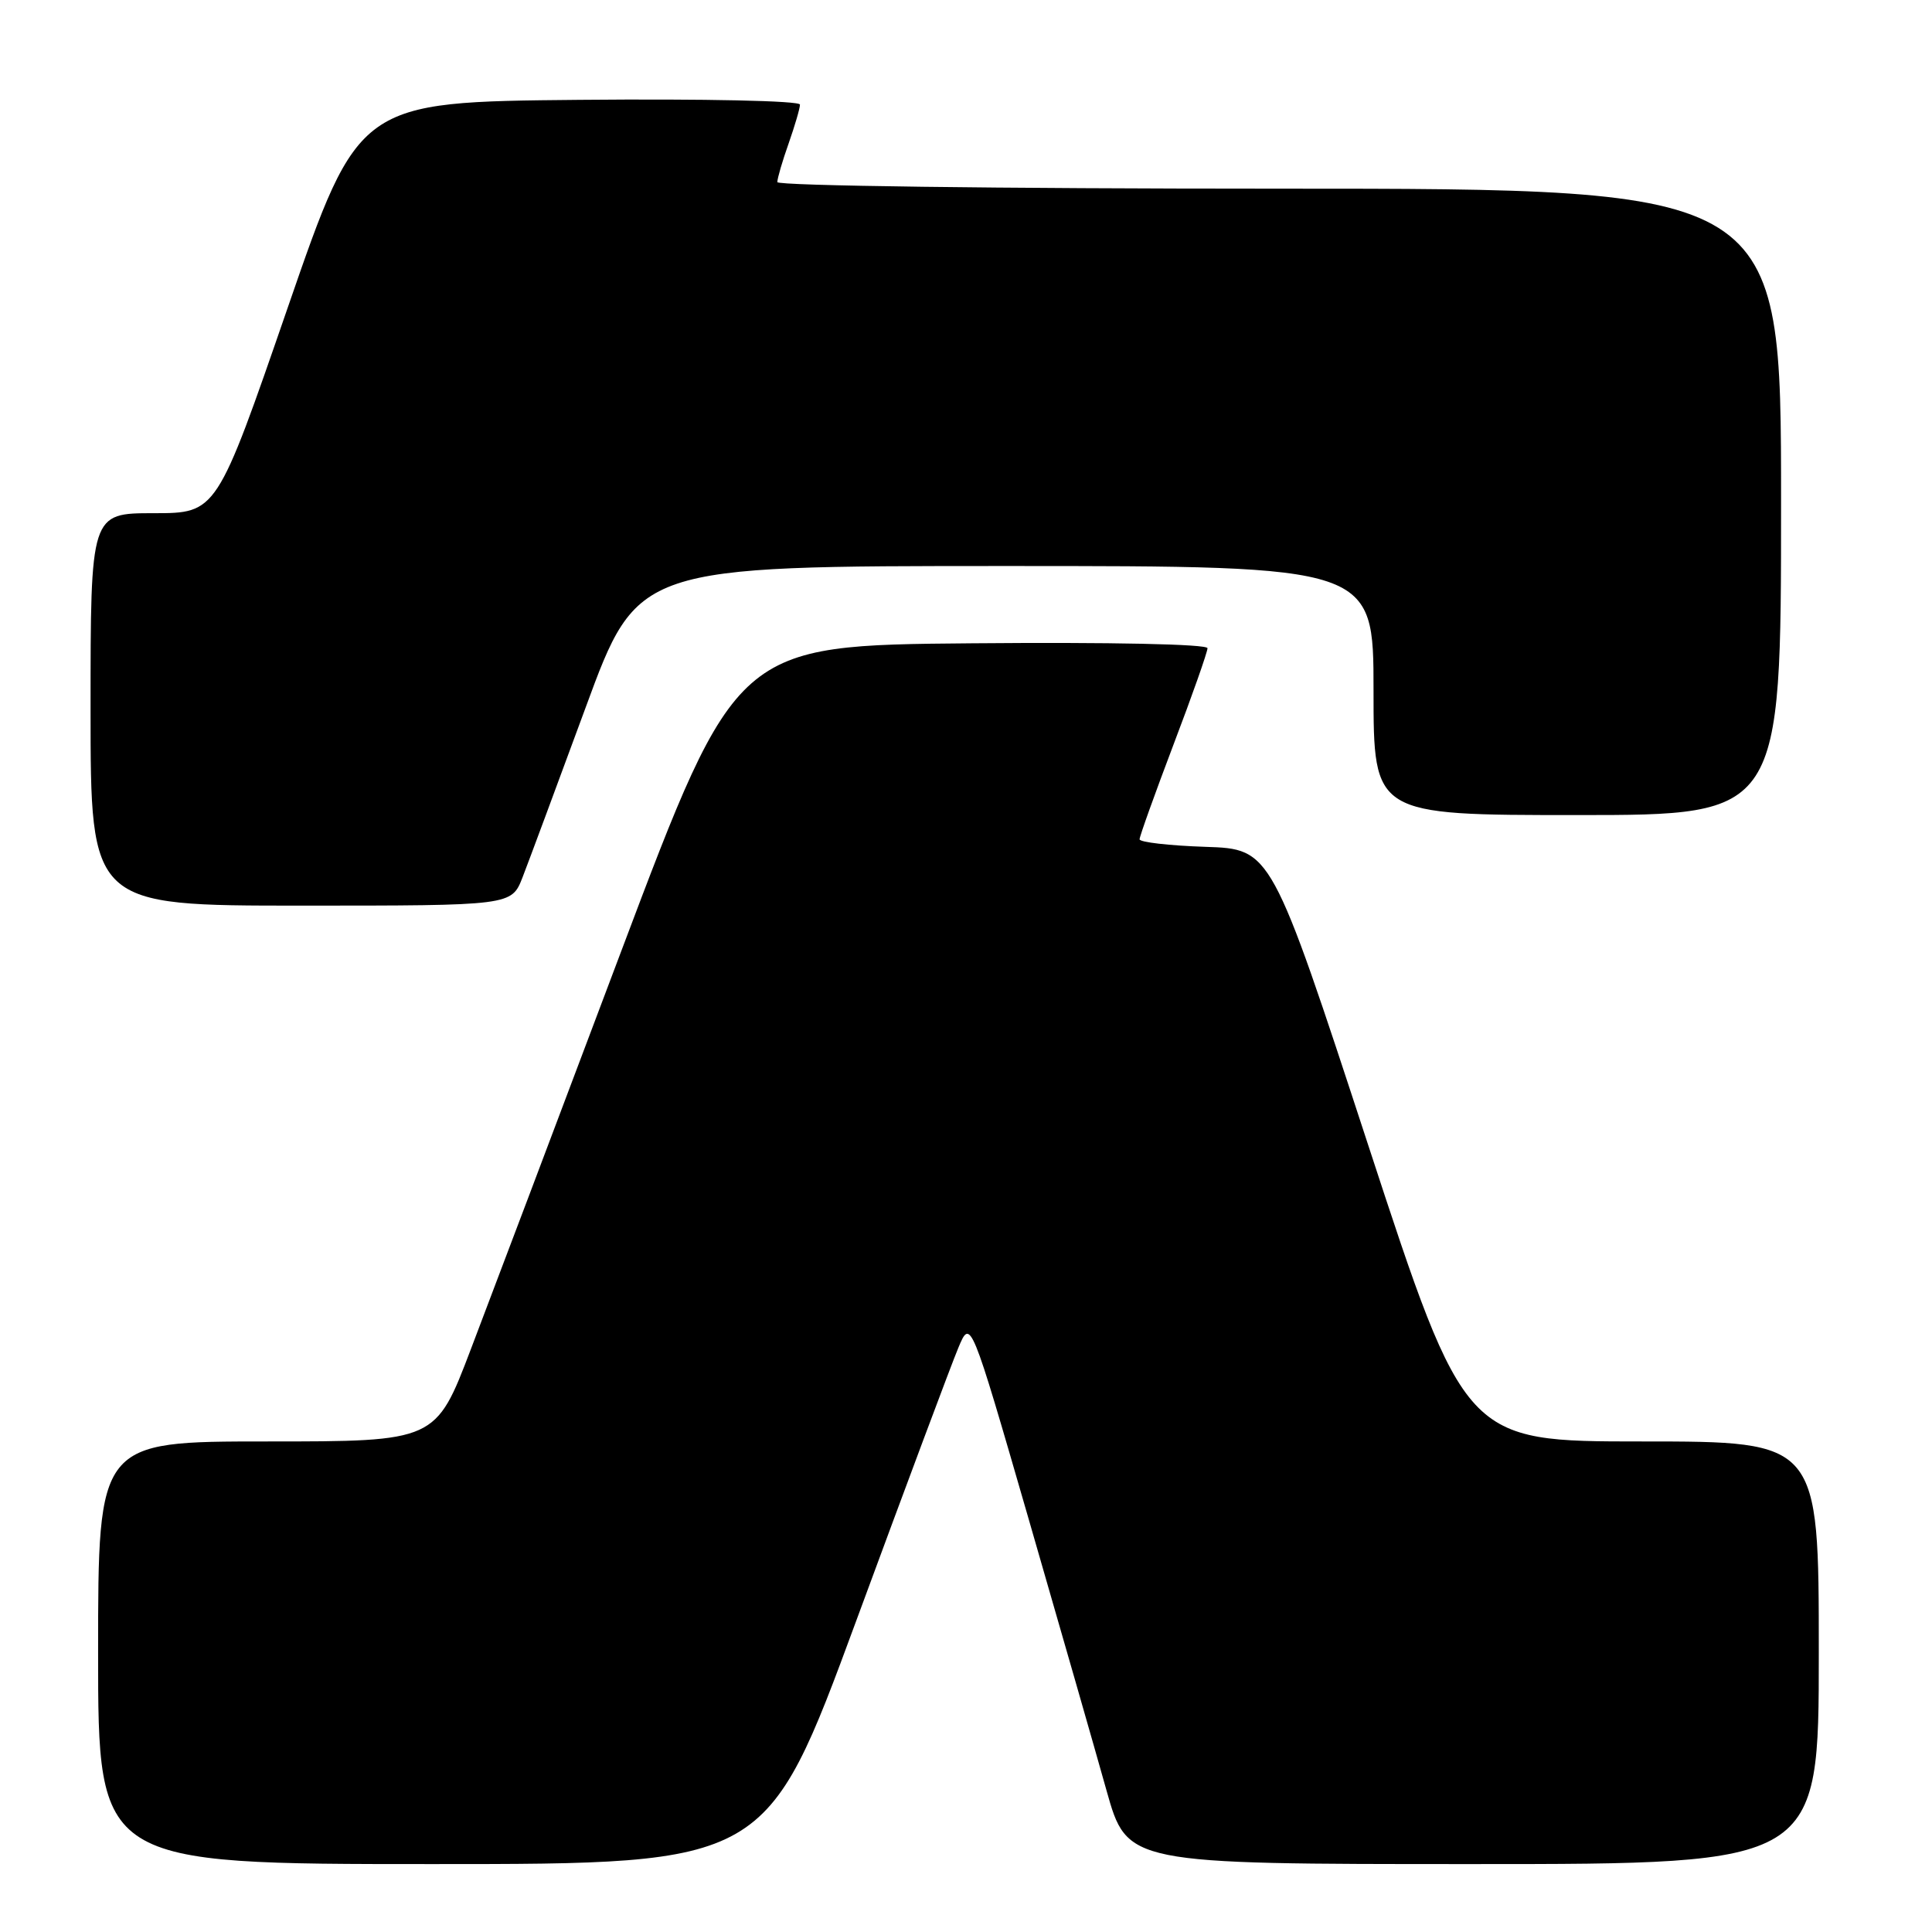 <?xml version="1.0" encoding="UTF-8" standalone="no"?>
<!DOCTYPE svg PUBLIC "-//W3C//DTD SVG 1.1//EN" "http://www.w3.org/Graphics/SVG/1.1/DTD/svg11.dtd" >
<svg xmlns="http://www.w3.org/2000/svg" xmlns:xlink="http://www.w3.org/1999/xlink" version="1.1" viewBox="0 0 256 256">
 <g >
 <path fill="currentColor"
d=" M 113.46 214.75 C 120.00 197.01 126.08 180.74 126.98 178.60 C 128.61 174.70 128.61 174.70 136.25 201.10 C 140.45 215.62 145.12 231.89 146.62 237.25 C 149.36 247.00 149.36 247.00 195.18 247.00 C 241.00 247.00 241.00 247.00 241.00 219.00 C 241.00 191.00 241.00 191.00 217.58 191.00 C 194.15 191.00 194.15 191.00 181.30 151.75 C 168.45 112.50 168.45 112.50 159.72 112.21 C 154.93 112.05 151.00 111.60 151.00 111.21 C 151.00 110.82 153.03 105.17 155.50 98.65 C 157.98 92.14 160.00 86.39 160.00 85.89 C 160.00 85.35 147.24 85.08 128.80 85.24 C 97.60 85.50 97.60 85.50 82.33 126.00 C 73.94 148.28 64.97 172.01 62.40 178.75 C 57.74 191.00 57.74 191.00 35.37 191.00 C 13.00 191.00 13.00 191.00 13.00 219.00 C 13.00 247.00 13.00 247.00 57.29 247.00 C 101.57 247.00 101.57 247.00 113.46 214.75 Z  M 69.24 116.25 C 70.04 114.19 73.80 104.06 77.60 93.75 C 84.49 75.00 84.49 75.00 133.25 75.00 C 182.00 75.00 182.00 75.00 182.00 91.50 C 182.00 108.00 182.00 108.00 209.00 108.00 C 236.00 108.00 236.00 108.00 236.00 66.50 C 236.00 25.00 236.00 25.00 169.50 25.00 C 132.21 25.00 103.00 24.62 103.00 24.13 C 103.00 23.64 103.67 21.34 104.50 19.00 C 105.32 16.66 106.00 14.35 106.00 13.86 C 106.00 13.35 93.36 13.08 76.77 13.23 C 47.54 13.50 47.54 13.50 38.13 40.75 C 28.72 68.00 28.72 68.00 20.36 68.00 C 12.00 68.00 12.00 68.00 12.00 94.00 C 12.00 120.00 12.00 120.00 39.89 120.00 C 67.78 120.00 67.78 120.00 69.24 116.25 Z "/>
</g>
</svg>